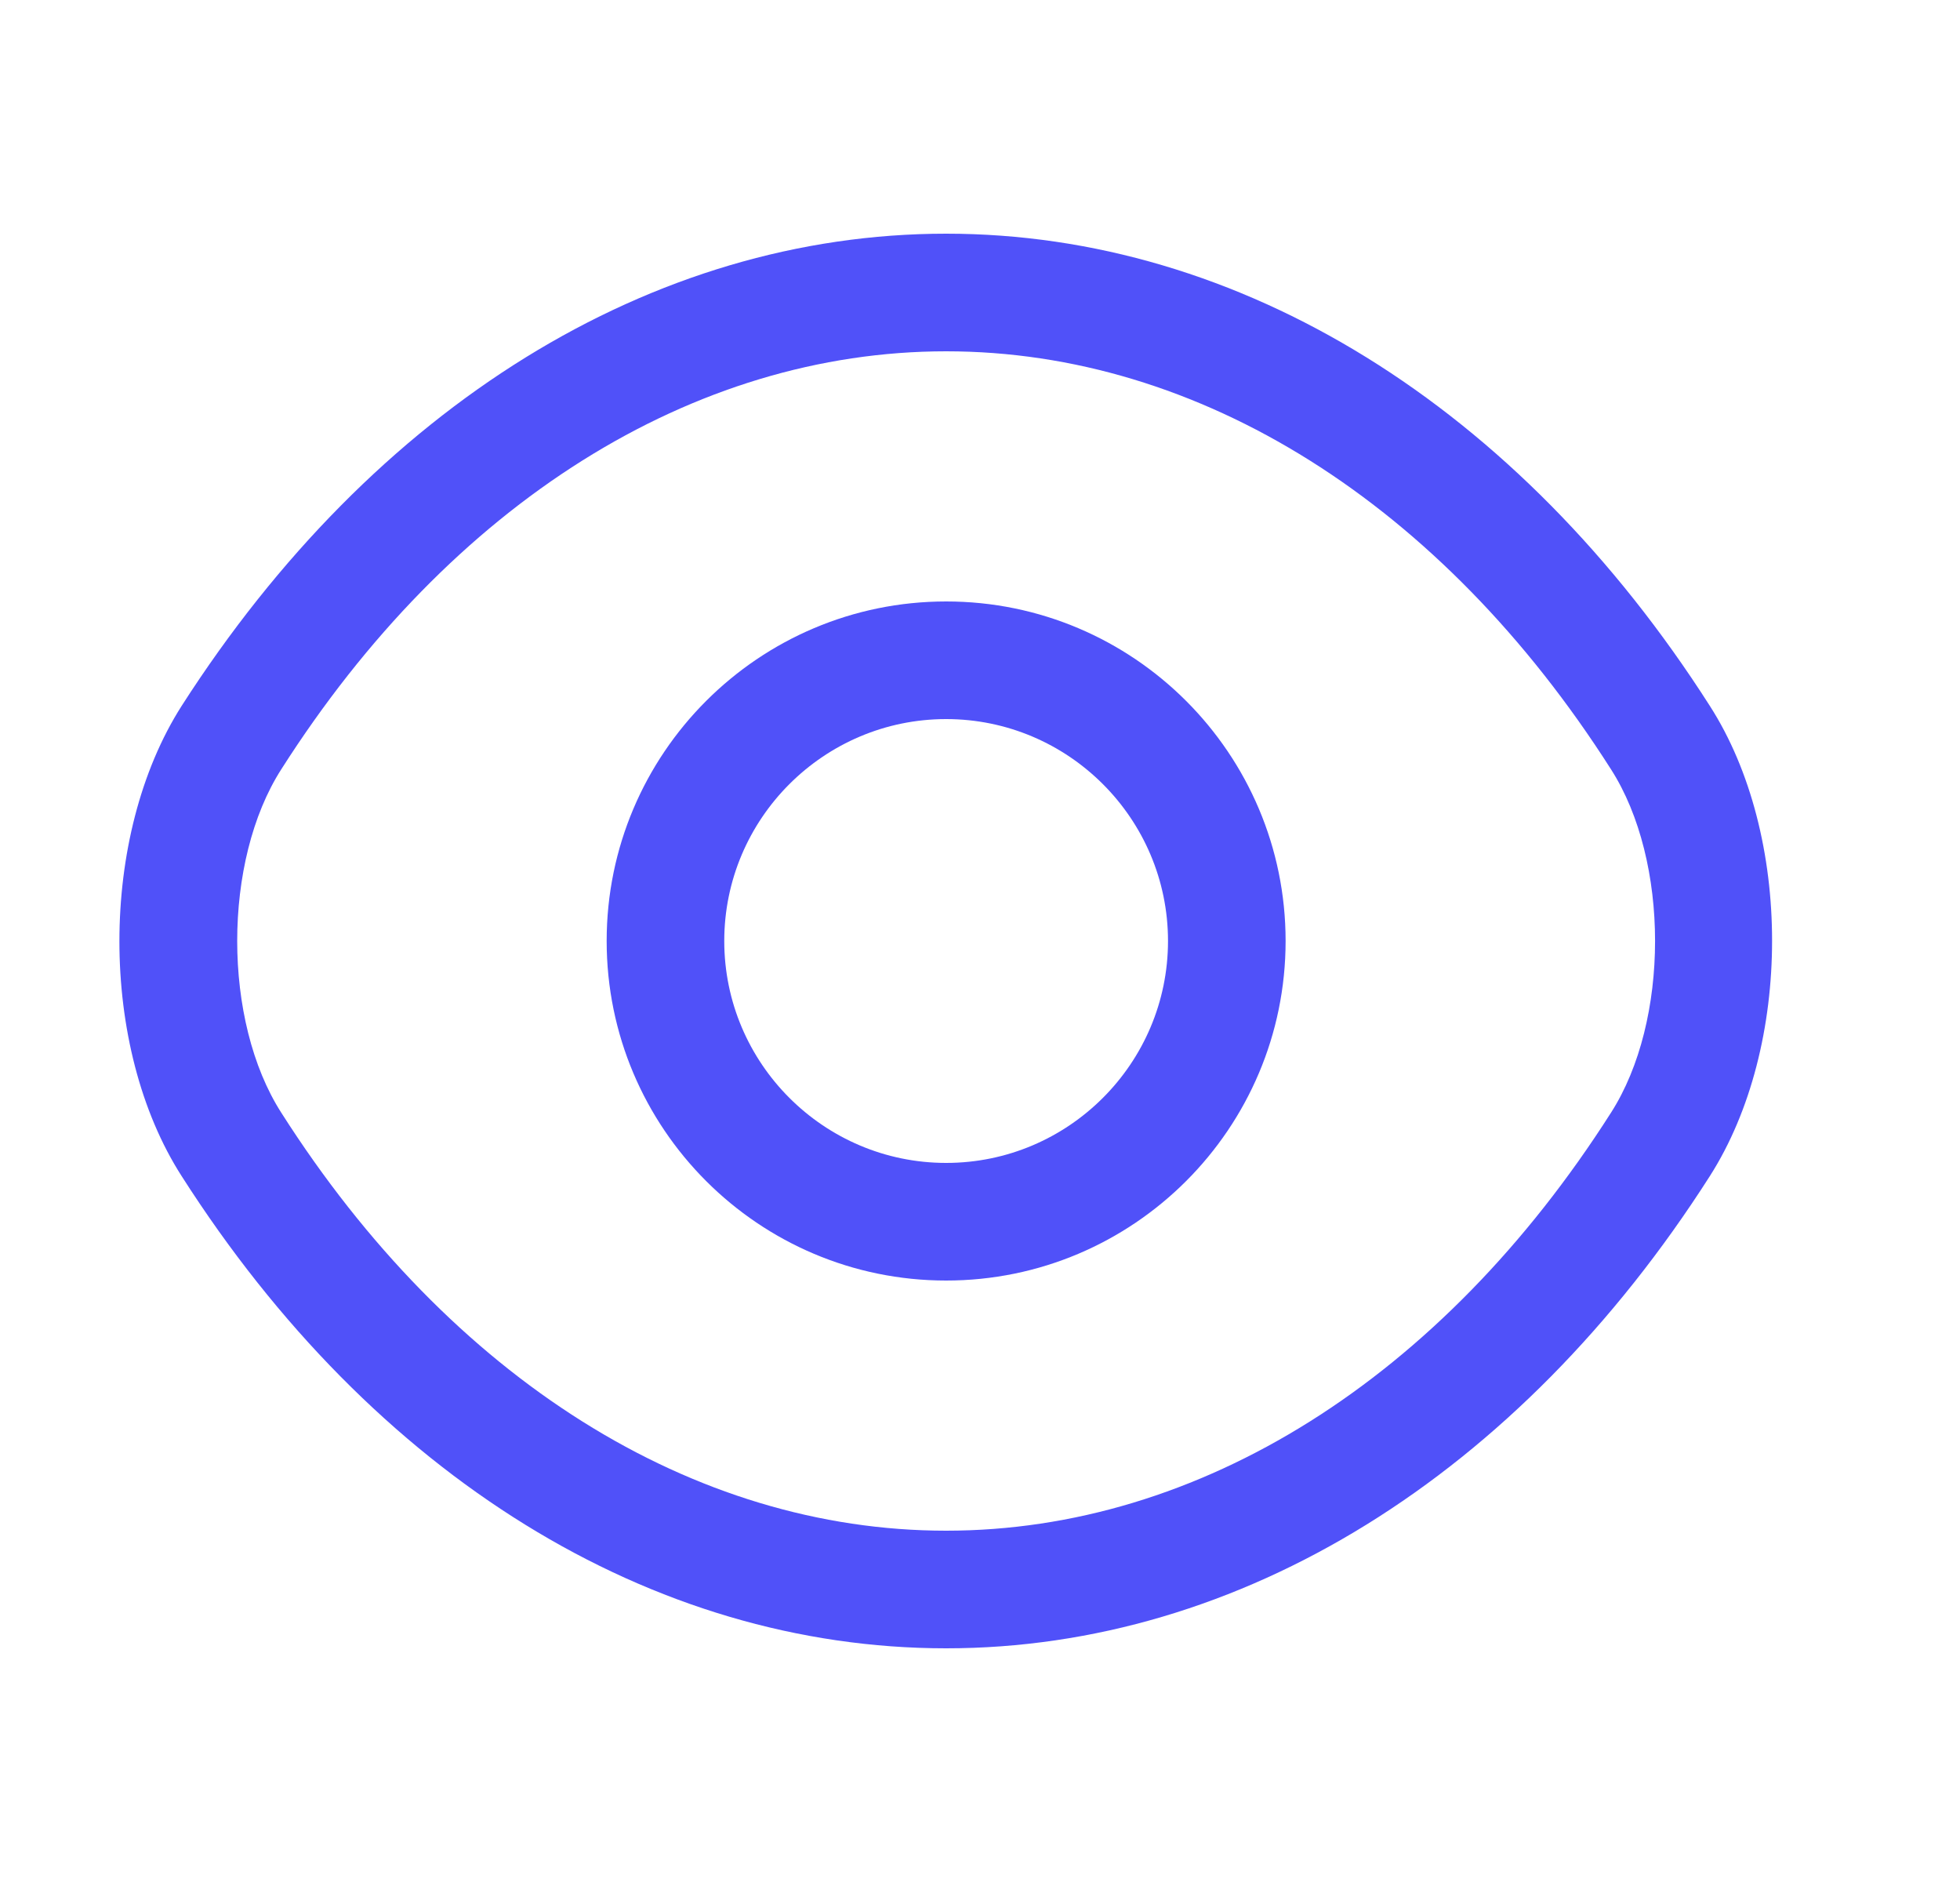 <svg width="25" height="24" viewBox="0 0 25 24" fill="none" xmlns="http://www.w3.org/2000/svg">
<path d="M12.068 16.33C9.678 16.33 7.738 14.39 7.738 12C7.738 9.61 9.678 7.67 12.068 7.67C14.458 7.67 16.398 9.61 16.398 12C16.398 14.39 14.458 16.33 12.068 16.33ZM12.068 9.17C10.508 9.17 9.238 10.44 9.238 12C9.238 13.56 10.508 14.83 12.068 14.83C13.628 14.83 14.898 13.56 14.898 12C14.898 10.44 13.628 9.17 12.068 9.17Z" fill="#5051F9"/>
<path d="M12.068 21.02C8.308 21.02 4.758 18.82 2.318 15C1.258 13.35 1.258 10.66 2.318 9C4.768 5.18 8.318 2.98 12.068 2.98C15.818 2.98 19.368 5.18 21.808 9C22.868 10.65 22.868 13.34 21.808 15C19.368 18.82 15.818 21.02 12.068 21.02ZM12.068 4.48C8.838 4.48 5.748 6.42 3.588 9.81C2.838 10.98 2.838 13.02 3.588 14.19C5.748 17.58 8.838 19.52 12.068 19.52C15.298 19.52 18.388 17.58 20.548 14.19C21.298 13.02 21.298 10.98 20.548 9.81C18.388 6.42 15.298 4.48 12.068 4.48Z" fill="#5051F9"/>
</svg>
